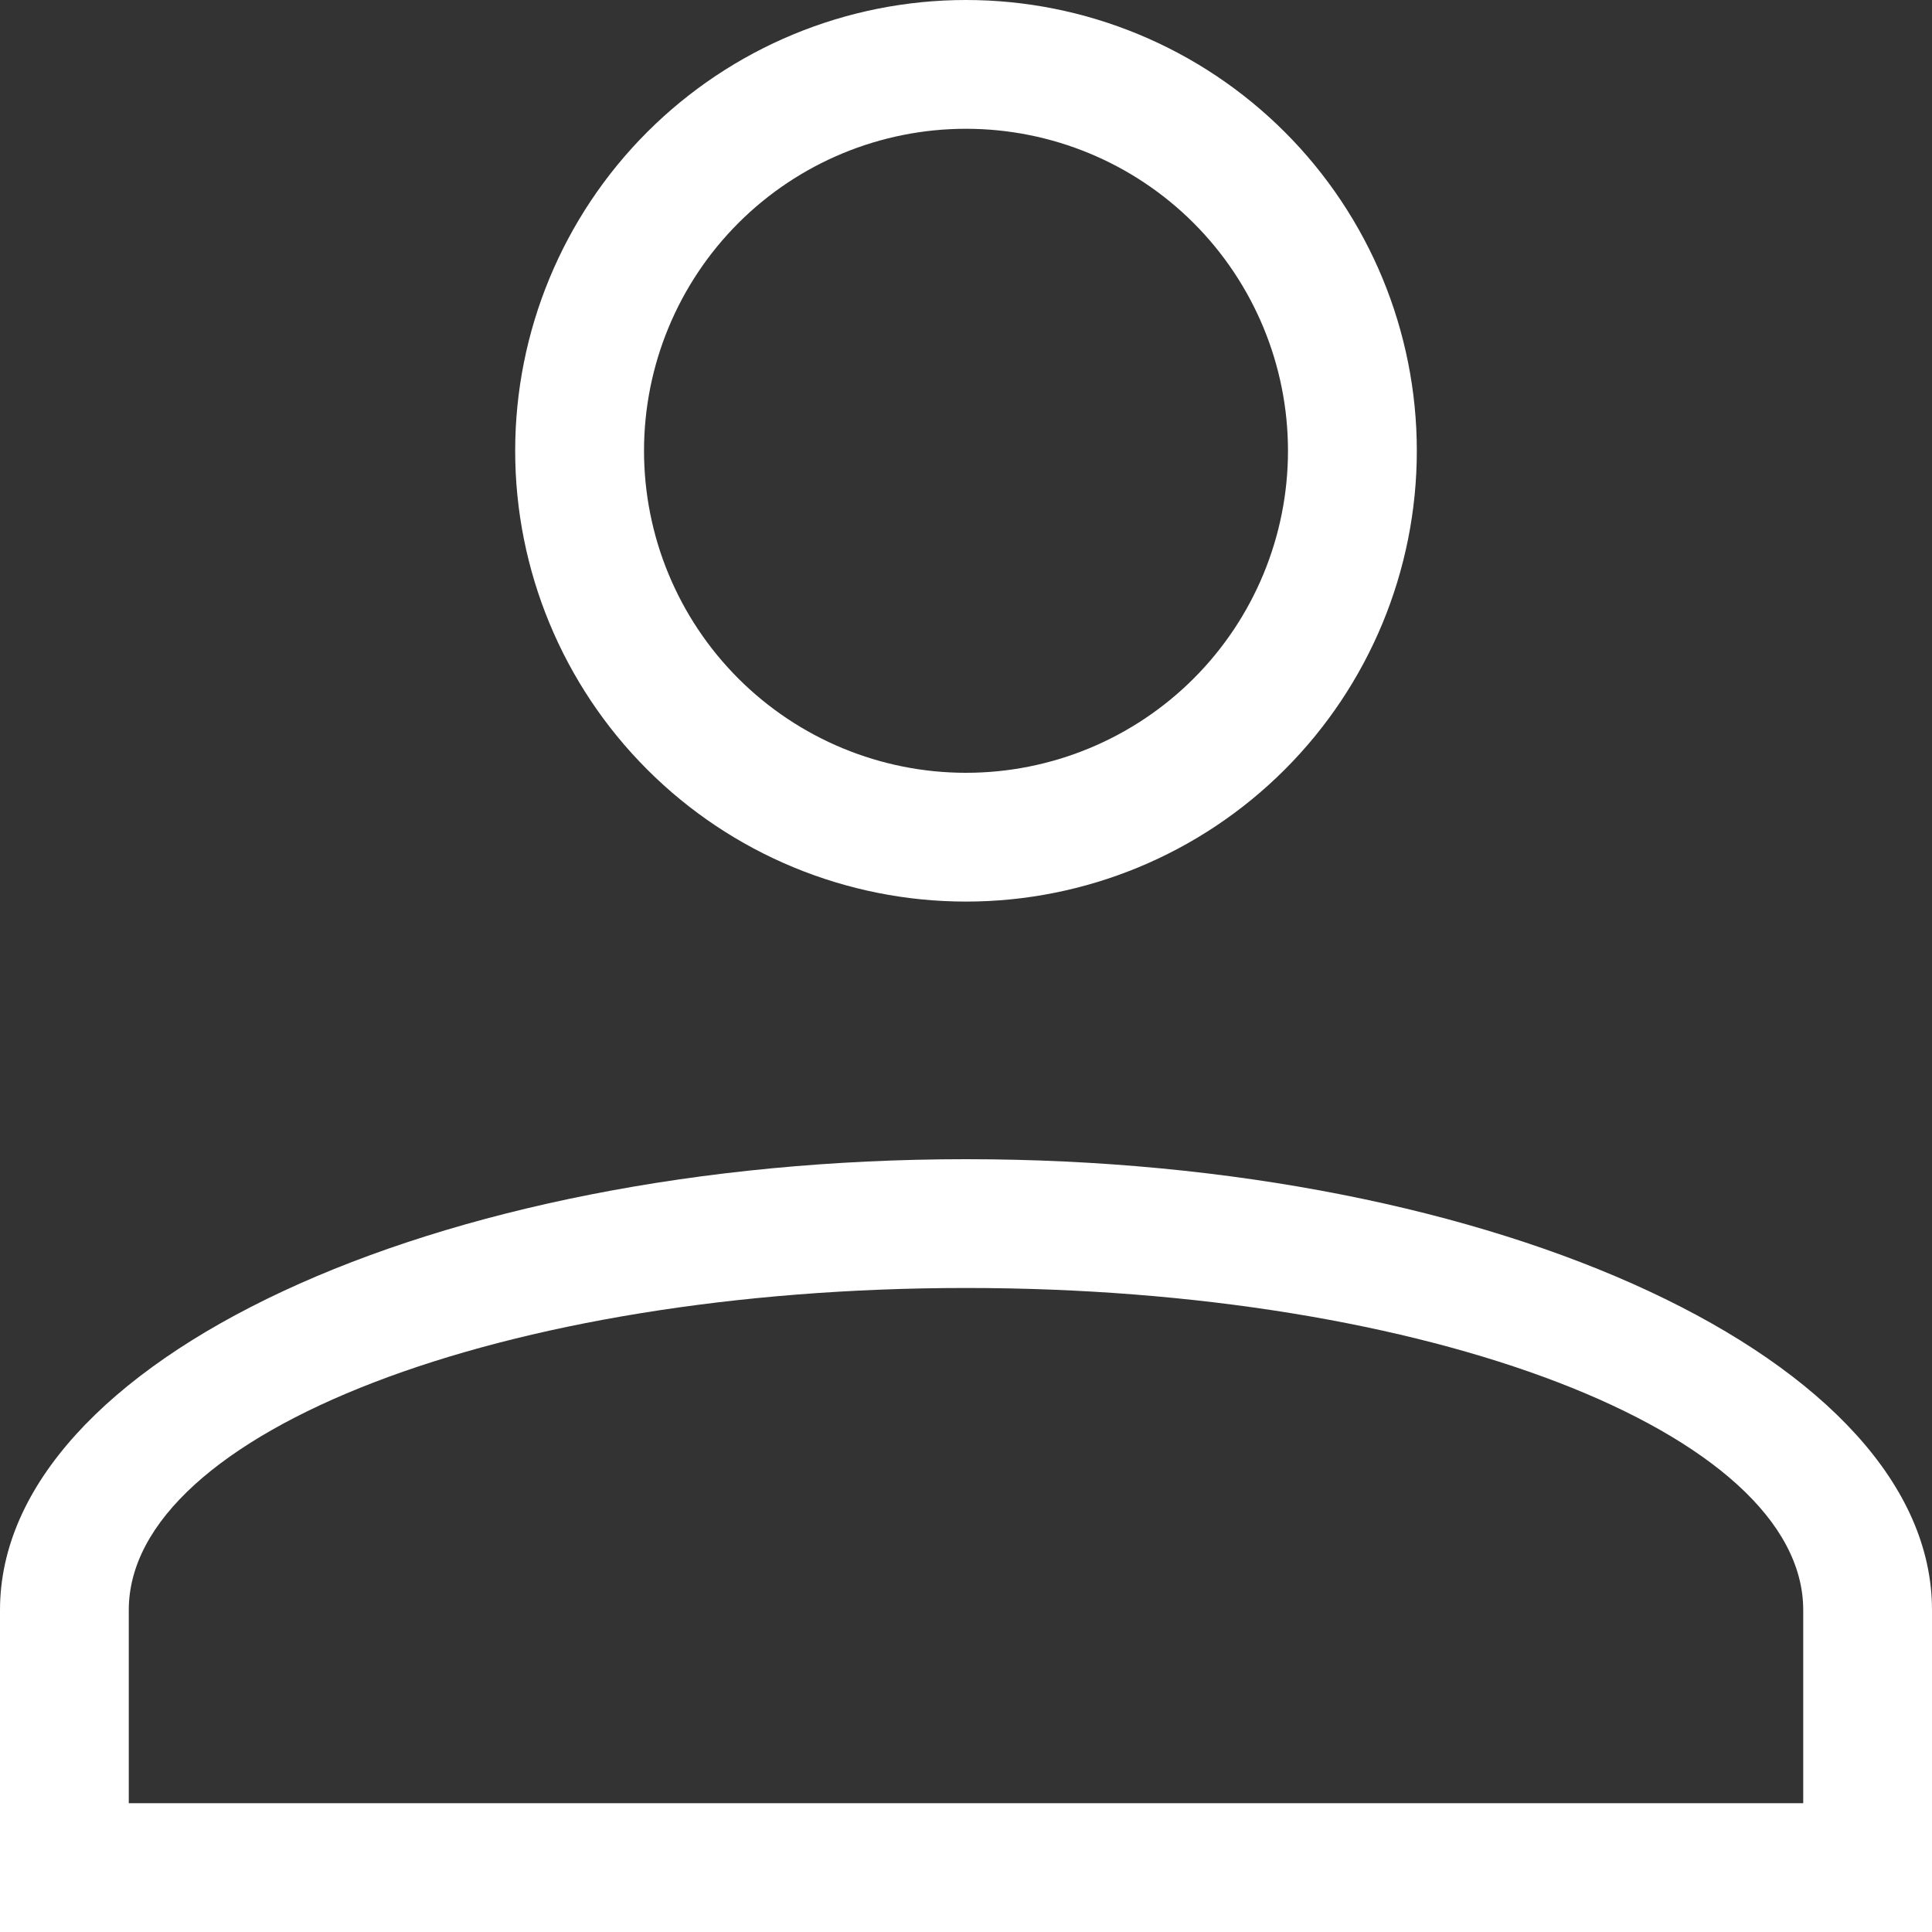 <svg xmlns="http://www.w3.org/2000/svg" width="32" height="32" fill="none" viewBox="0 0 32 32"><rect x="0" y="0" width="32" height="32" fill="#333333" stroke="none"/><path fill="#fff" d="M16 19.2C24.836 19.2 32 22.543 32 26.667V32H0V26.667C0 22.543 7.164 19.2 16 19.2ZM29.867 26.667C29.867 23.723 23.659 21.333 16 21.333C8.341 21.333 2.133 23.723 2.133 26.667V29.867H29.867V26.667ZM16 0C17.98 0 19.88 0.787 21.28 2.187C22.68 3.587 23.467 5.486 23.467 7.467C23.467 9.447 22.68 11.346 21.28 12.746C19.88 14.147 17.98 14.933 16 14.933C14.02 14.933 12.12 14.147 10.72 12.746C9.32 11.346 8.533 9.447 8.533 7.467C8.533 5.486 9.32 3.587 10.72 2.187C12.12 0.787 14.02 0 16 0ZM16 2.133C14.585 2.133 13.229 2.695 12.229 3.695C11.229 4.696 10.667 6.052 10.667 7.467C10.667 8.881 11.229 10.238 12.229 11.238C13.229 12.238 14.585 12.8 16 12.8C17.415 12.8 18.771 12.238 19.771 11.238C20.771 10.238 21.333 8.881 21.333 7.467C21.333 6.052 20.771 4.696 19.771 3.695C18.771 2.695 17.415 2.133 16 2.133Z"/></svg>